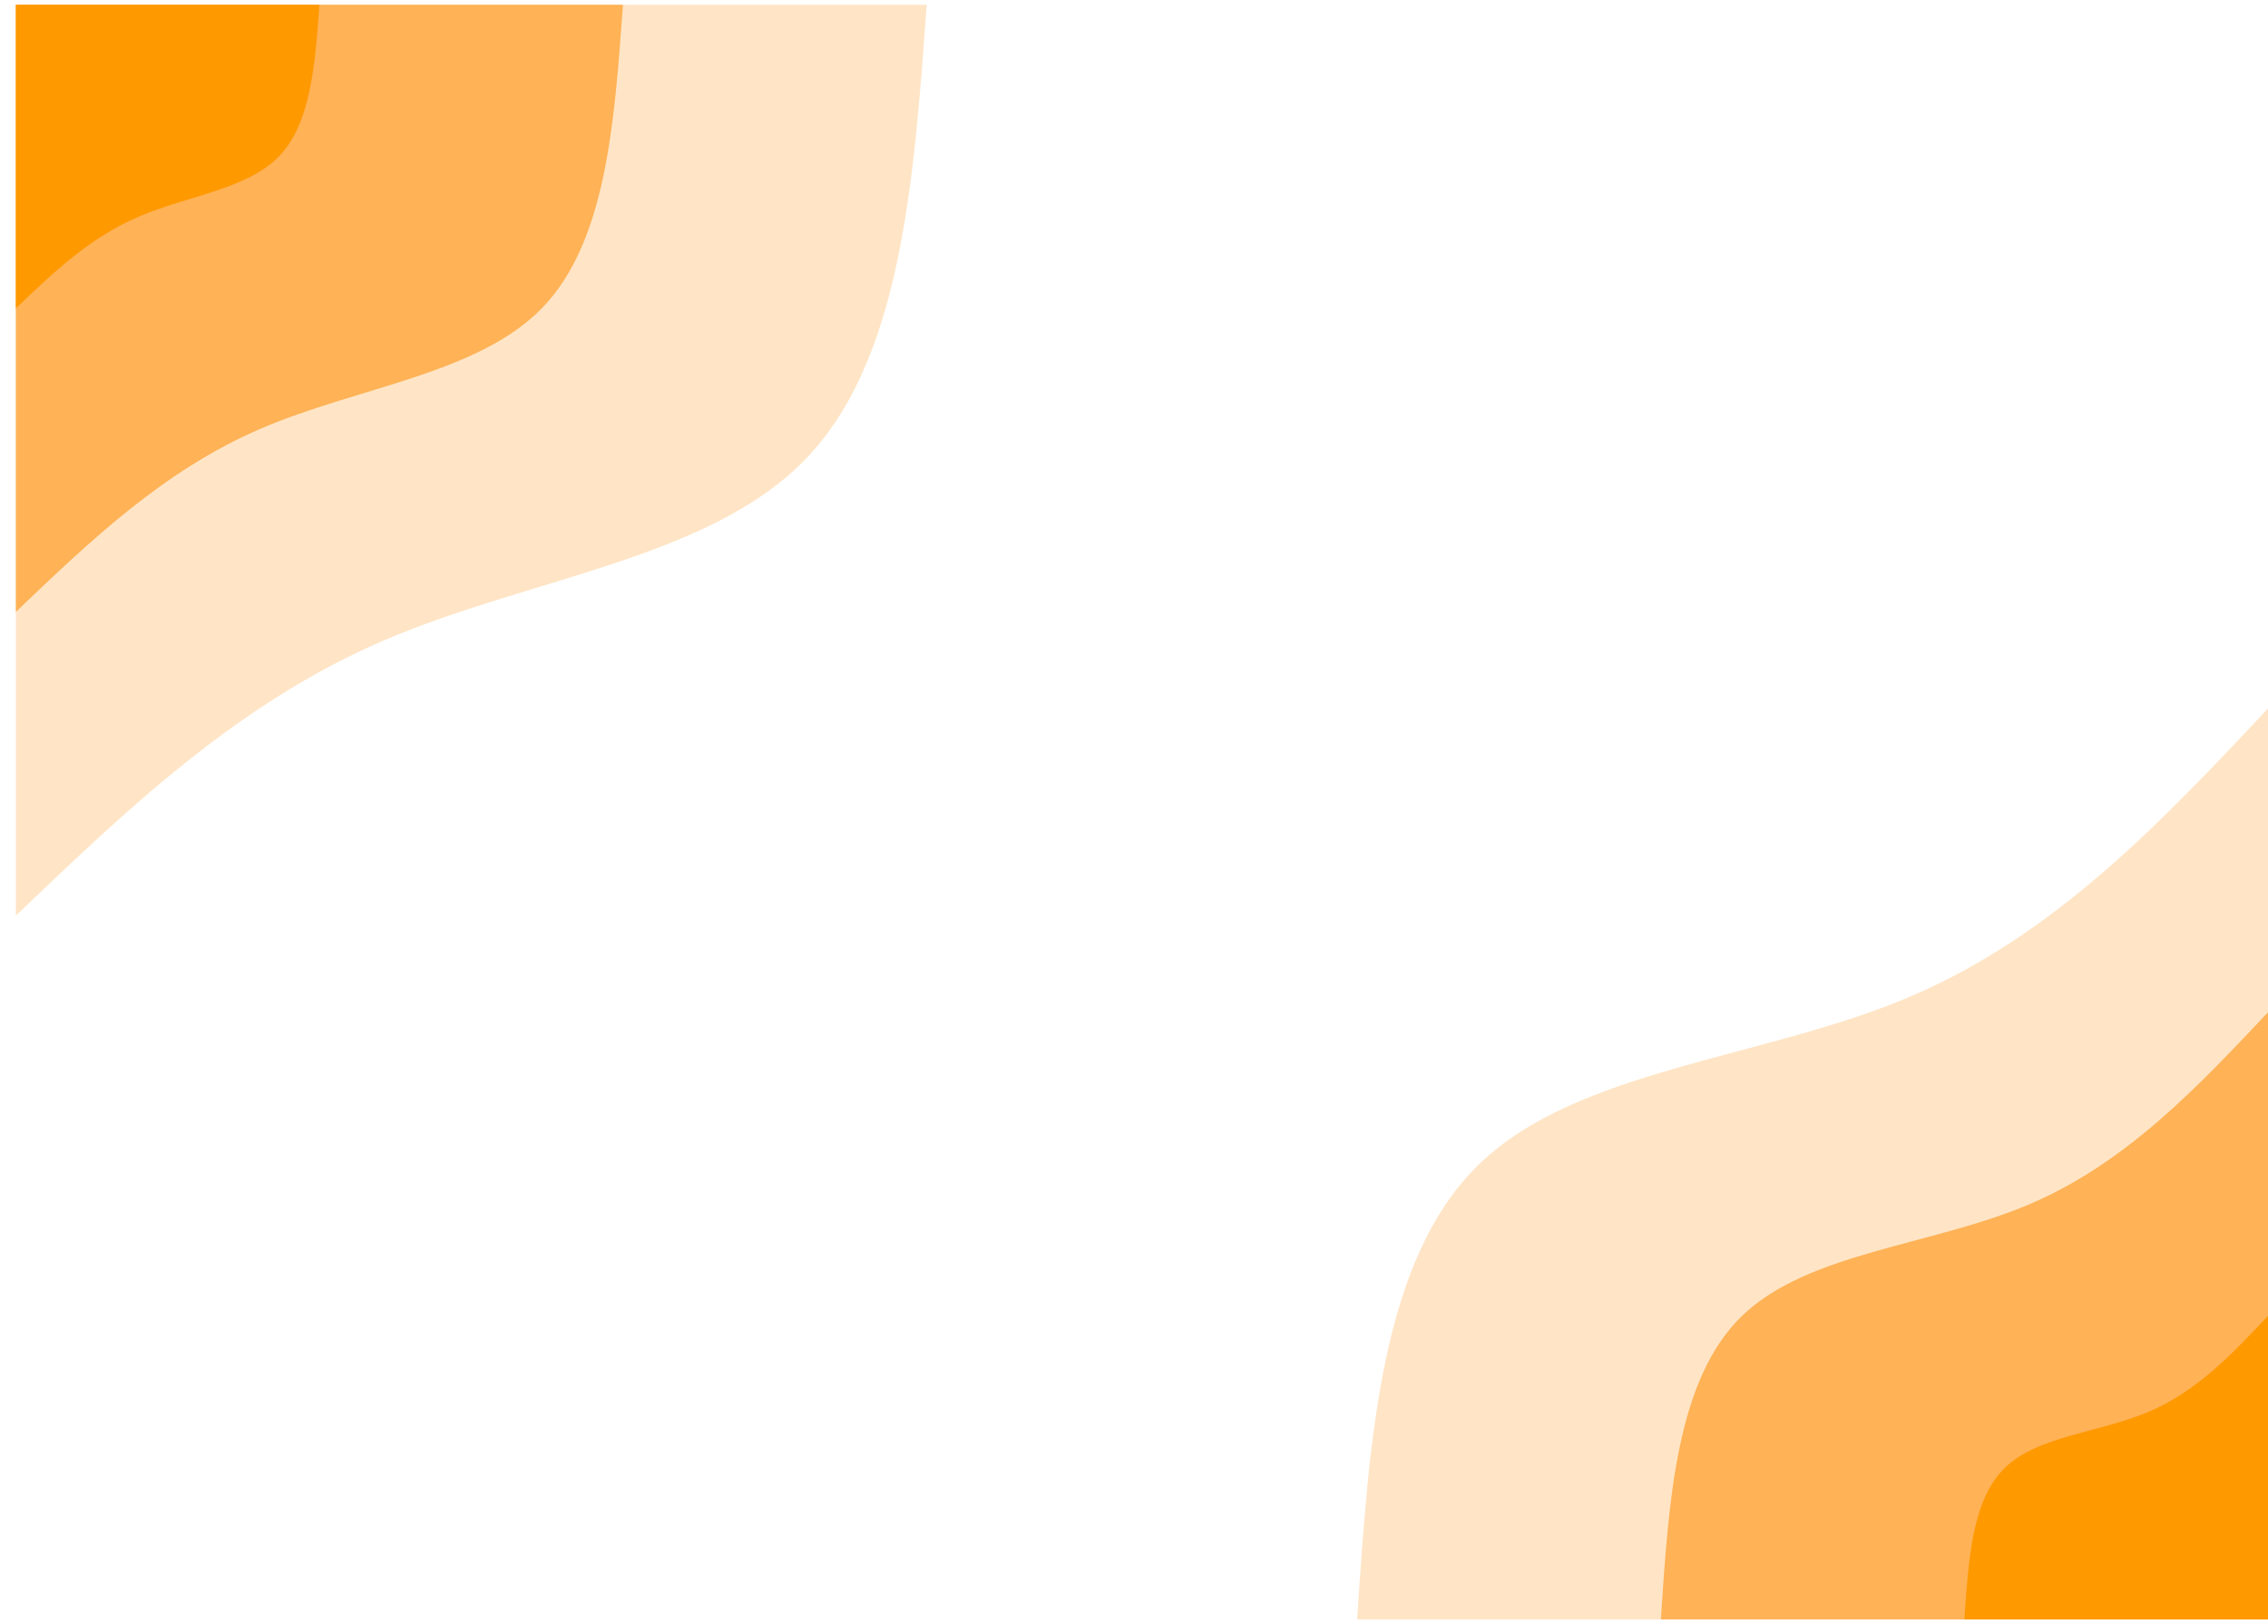 <svg width="1430" height="1024" viewBox="0 0 1430 1024" fill="none" xmlns="http://www.w3.org/2000/svg">
<g clip-path="url(#clip0_1_75)">
<path d="M1440 0H0V1024H1440V0Z" fill="white"/>
<g filter="url(#filter0_d_1_75)">
<path d="M865.7 1024C873.2 910.4 880.6 796.8 942.7 736.9C1004.8 676.9 1121.5 670.6 1213.5 631.7C1305.5 592.8 1372.7 521.3 1440 449.7V1024H865.7Z" fill="#FFE5C6"/>
</g>
<g filter="url(#filter1_d_1_75)">
<path d="M1057.2 1024C1062.1 948.3 1067.1 872.5 1108.4 832.6C1149.8 792.6 1227.7 788.4 1289 762.5C1350.3 736.5 1395.2 688.8 1440 641.2V1024H1057.2Z" fill="#FFB256"/>
</g>
<g filter="url(#filter2_d_1_75)">
<path d="M1248.6 1024C1251.1 986.1 1253.5 948.3 1274.2 928.3C1294.9 908.3 1333.8 906.2 1364.5 893.2C1395.2 880.3 1417.6 856.4 1440 832.6V1024H1248.6Z" fill="#FF9900"/>
</g>
<g filter="url(#filter3_d_1_75)">
<path d="M574.3 0C566.2 112.4 558.1 224.9 497.3 287.1C436.6 349.4 323.2 361.5 231.5 401C139.8 440.5 69.9 507.4 0 574.3V0H574.3Z" fill="#FFE5C6"/>
</g>
<g filter="url(#filter4_d_1_75)">
<path d="M382.8 0C377.4 75 372.1 149.9 331.6 191.4C291.1 232.9 215.4 241 154.3 267.3C93.2 293.6 46.6 338.2 0 382.8V0H382.8Z" fill="#FFB256"/>
</g>
<g filter="url(#filter5_d_1_75)">
<path d="M191.4 0C188.7 37.5 186 75 165.8 95.7C145.5 116.5 107.7 120.5 77.2 133.7C46.6 146.8 23.3 169.1 0 191.4V0H191.4Z" fill="#FF9900"/>
</g>
</g>
<defs>
<filter id="filter0_d_1_75" x="755.7" y="346.7" width="774.3" height="774.3" filterUnits="userSpaceOnUse" color-interpolation-filters="sRGB">
<feFlood flood-opacity="0" result="BackgroundImageFix"/>
<feColorMatrix in="SourceAlpha" type="matrix" values="0 0 0 0 0 0 0 0 0 0 0 0 0 0 0 0 0 0 127 0" result="hardAlpha"/>
<feOffset dx="-10" dy="-3"/>
<feGaussianBlur stdDeviation="50"/>
<feComposite in2="hardAlpha" operator="out"/>
<feColorMatrix type="matrix" values="0 0 0 0 0.438 0 0 0 0 0.438 0 0 0 0 0.438 0 0 0 0.5 0"/>
<feBlend mode="normal" in2="BackgroundImageFix" result="effect1_dropShadow_1_75"/>
<feBlend mode="normal" in="SourceGraphic" in2="effect1_dropShadow_1_75" result="shape"/>
</filter>
<filter id="filter1_d_1_75" x="1017.2" y="608.2" width="442.8" height="442.8" filterUnits="userSpaceOnUse" color-interpolation-filters="sRGB">
<feFlood flood-opacity="0" result="BackgroundImageFix"/>
<feColorMatrix in="SourceAlpha" type="matrix" values="0 0 0 0 0 0 0 0 0 0 0 0 0 0 0 0 0 0 127 0" result="hardAlpha"/>
<feOffset dx="-10" dy="-3"/>
<feGaussianBlur stdDeviation="15"/>
<feComposite in2="hardAlpha" operator="out"/>
<feColorMatrix type="matrix" values="0 0 0 0 0.254 0 0 0 0 0.254 0 0 0 0 0.254 0 0 0 0.5 0"/>
<feBlend mode="normal" in2="BackgroundImageFix" result="effect1_dropShadow_1_75"/>
<feBlend mode="normal" in="SourceGraphic" in2="effect1_dropShadow_1_75" result="shape"/>
</filter>
<filter id="filter2_d_1_75" x="1208.6" y="799.6" width="251.4" height="251.4" filterUnits="userSpaceOnUse" color-interpolation-filters="sRGB">
<feFlood flood-opacity="0" result="BackgroundImageFix"/>
<feColorMatrix in="SourceAlpha" type="matrix" values="0 0 0 0 0 0 0 0 0 0 0 0 0 0 0 0 0 0 127 0" result="hardAlpha"/>
<feOffset dx="-10" dy="-3"/>
<feGaussianBlur stdDeviation="15"/>
<feComposite in2="hardAlpha" operator="out"/>
<feColorMatrix type="matrix" values="0 0 0 0 0.254 0 0 0 0 0.254 0 0 0 0 0.254 0 0 0 0.5 0"/>
<feBlend mode="normal" in2="BackgroundImageFix" result="effect1_dropShadow_1_75"/>
<feBlend mode="normal" in="SourceGraphic" in2="effect1_dropShadow_1_75" result="shape"/>
</filter>
<filter id="filter3_d_1_75" x="-90" y="-97" width="774.3" height="774.3" filterUnits="userSpaceOnUse" color-interpolation-filters="sRGB">
<feFlood flood-opacity="0" result="BackgroundImageFix"/>
<feColorMatrix in="SourceAlpha" type="matrix" values="0 0 0 0 0 0 0 0 0 0 0 0 0 0 0 0 0 0 127 0" result="hardAlpha"/>
<feOffset dx="10" dy="3"/>
<feGaussianBlur stdDeviation="50"/>
<feComposite in2="hardAlpha" operator="out"/>
<feColorMatrix type="matrix" values="0 0 0 0 0.438 0 0 0 0 0.438 0 0 0 0 0.438 0 0 0 0.5 0"/>
<feBlend mode="normal" in2="BackgroundImageFix" result="effect1_dropShadow_1_75"/>
<feBlend mode="normal" in="SourceGraphic" in2="effect1_dropShadow_1_75" result="shape"/>
</filter>
<filter id="filter4_d_1_75" x="-20" y="-27" width="442.8" height="442.8" filterUnits="userSpaceOnUse" color-interpolation-filters="sRGB">
<feFlood flood-opacity="0" result="BackgroundImageFix"/>
<feColorMatrix in="SourceAlpha" type="matrix" values="0 0 0 0 0 0 0 0 0 0 0 0 0 0 0 0 0 0 127 0" result="hardAlpha"/>
<feOffset dx="10" dy="3"/>
<feGaussianBlur stdDeviation="15"/>
<feComposite in2="hardAlpha" operator="out"/>
<feColorMatrix type="matrix" values="0 0 0 0 0.254 0 0 0 0 0.254 0 0 0 0 0.254 0 0 0 0.5 0"/>
<feBlend mode="normal" in2="BackgroundImageFix" result="effect1_dropShadow_1_75"/>
<feBlend mode="normal" in="SourceGraphic" in2="effect1_dropShadow_1_75" result="shape"/>
</filter>
<filter id="filter5_d_1_75" x="-20" y="-27" width="251.4" height="251.4" filterUnits="userSpaceOnUse" color-interpolation-filters="sRGB">
<feFlood flood-opacity="0" result="BackgroundImageFix"/>
<feColorMatrix in="SourceAlpha" type="matrix" values="0 0 0 0 0 0 0 0 0 0 0 0 0 0 0 0 0 0 127 0" result="hardAlpha"/>
<feOffset dx="10" dy="3"/>
<feGaussianBlur stdDeviation="15"/>
<feComposite in2="hardAlpha" operator="out"/>
<feColorMatrix type="matrix" values="0 0 0 0 0.254 0 0 0 0 0.254 0 0 0 0 0.254 0 0 0 0.5 0"/>
<feBlend mode="normal" in2="BackgroundImageFix" result="effect1_dropShadow_1_75"/>
<feBlend mode="normal" in="SourceGraphic" in2="effect1_dropShadow_1_75" result="shape"/>
</filter>
<clipPath id="clip0_1_75">
<rect width="1440" height="1024" fill="white"/>
</clipPath>
</defs>
</svg>
